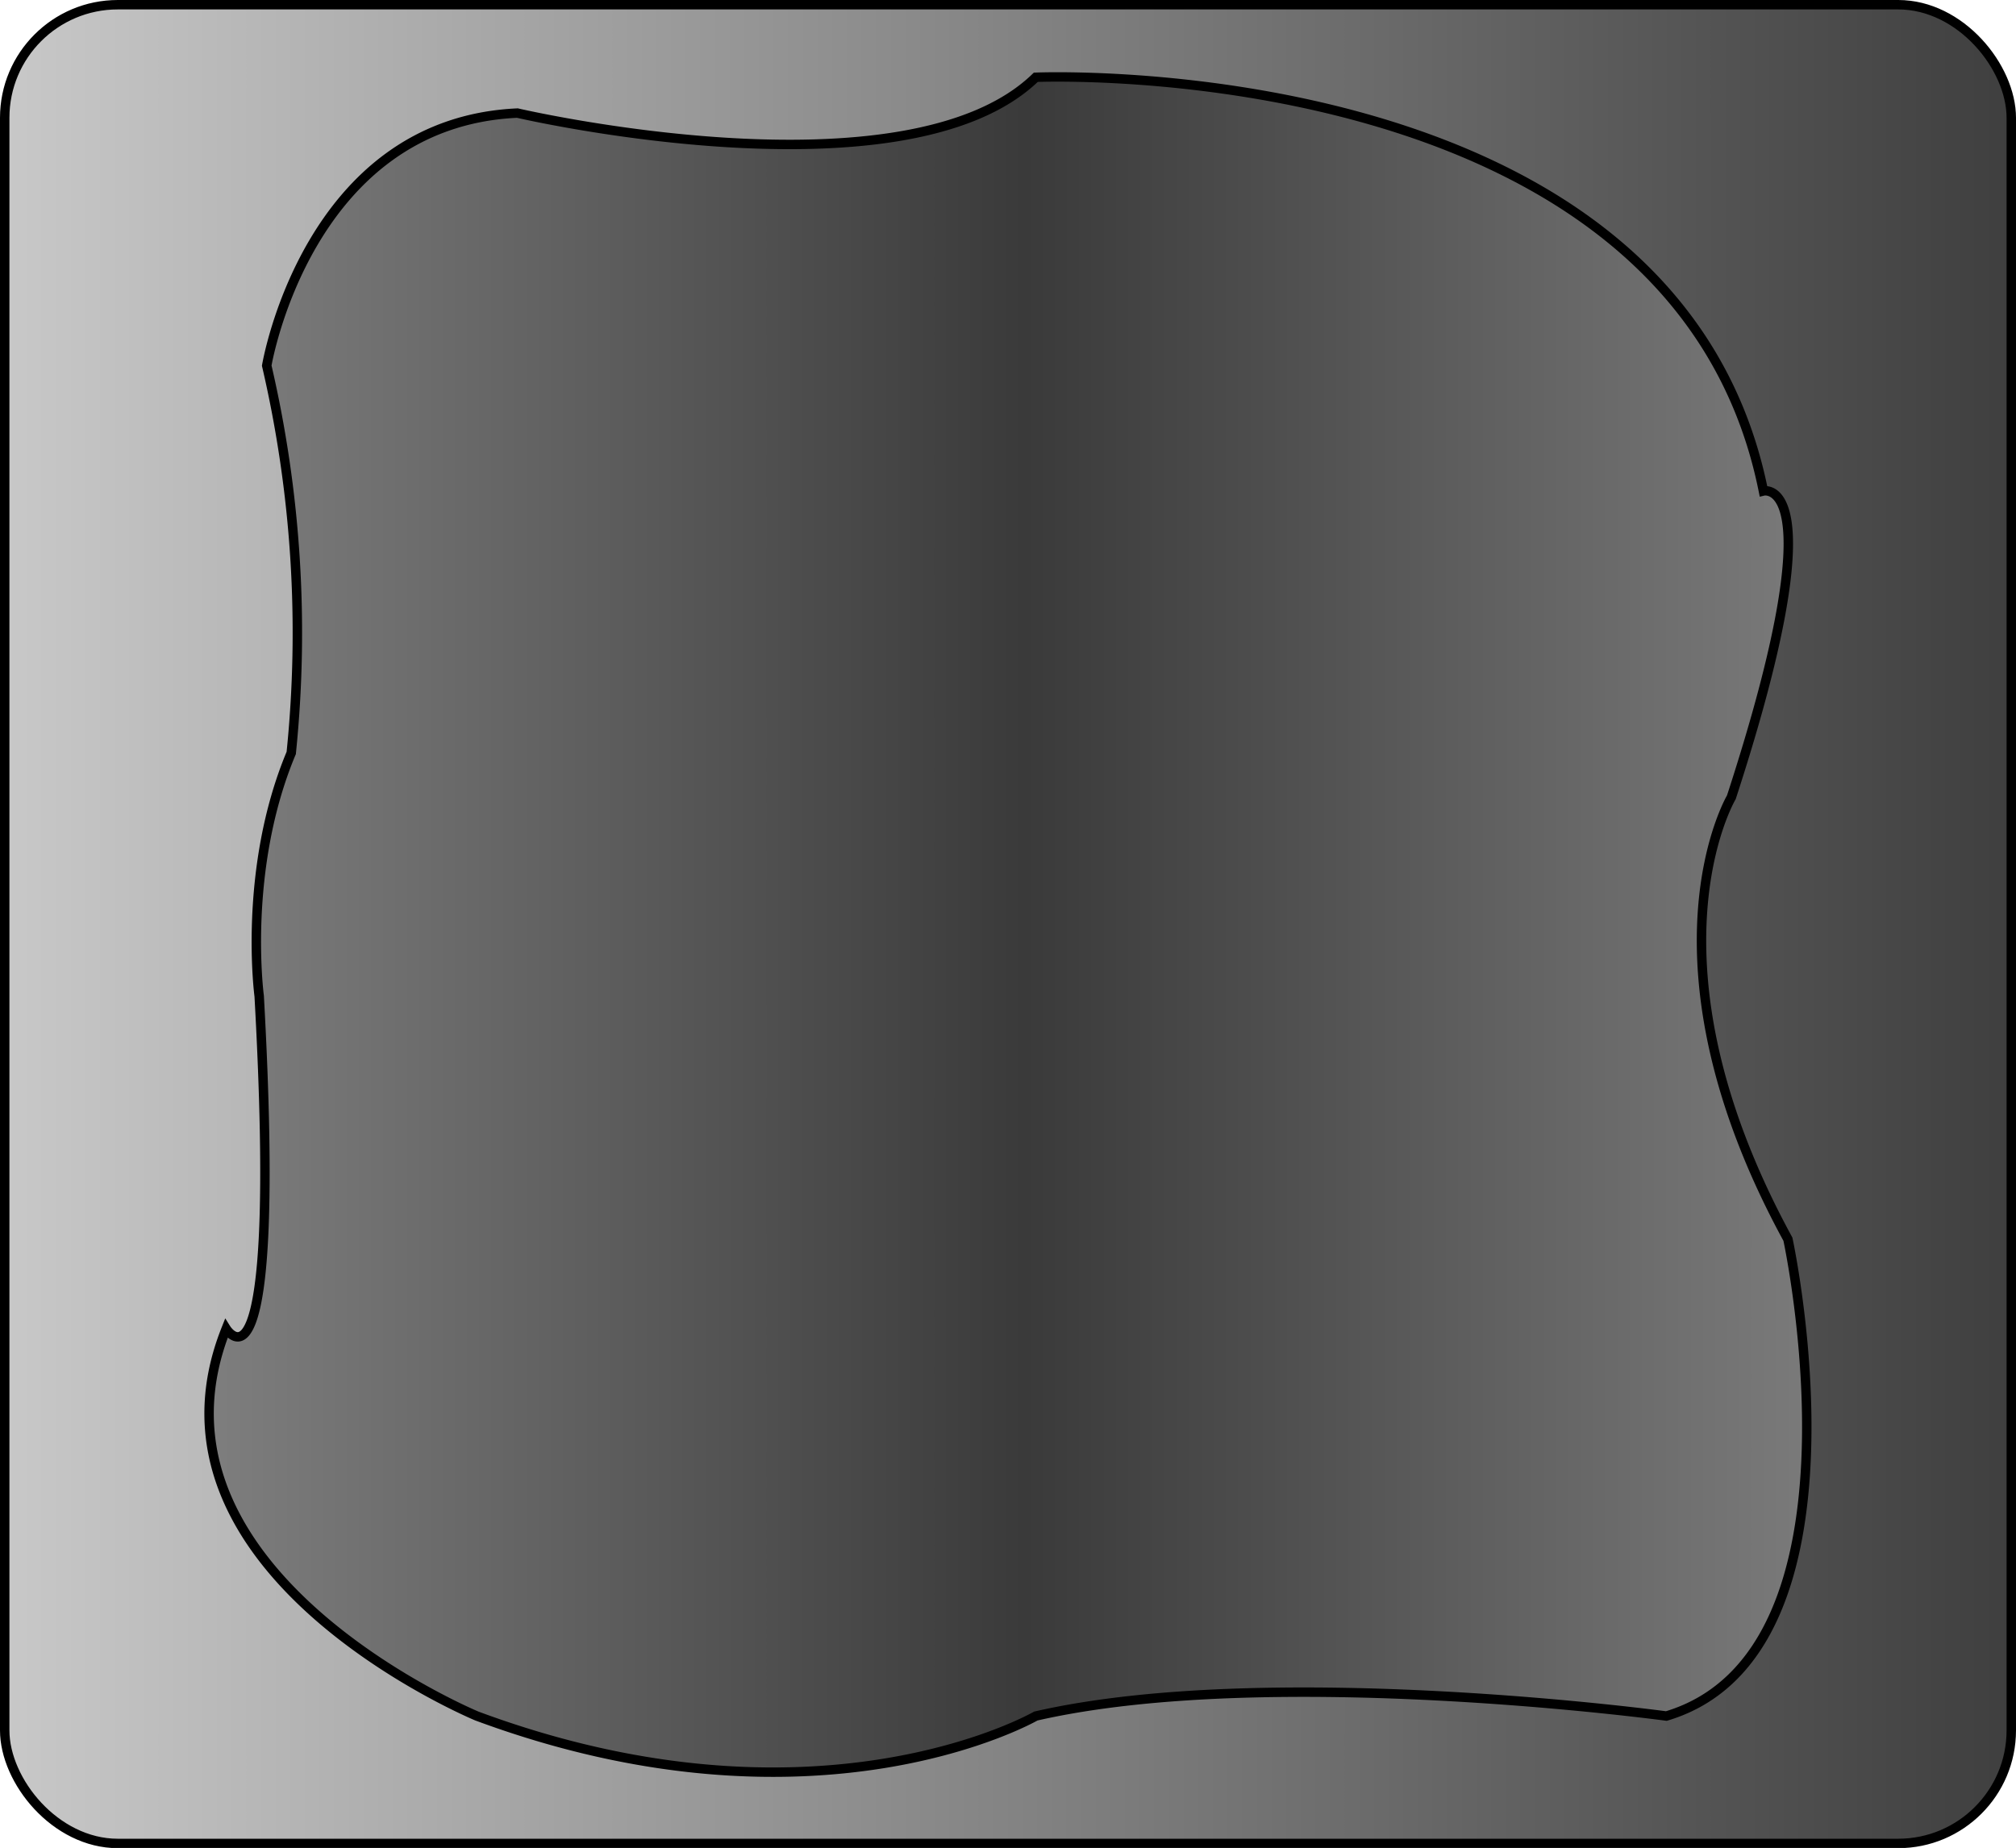 <svg id="레이어_1" data-name="레이어 1" xmlns="http://www.w3.org/2000/svg" xmlns:xlink="http://www.w3.org/1999/xlink" viewBox="0 0 213.9 196.1"><defs><style>.cls-1,.cls-2{stroke:#000;stroke-miterlimit:10;}.cls-1{fill:url(#무제_그라디언트_3);}.cls-2{fill:url(#무제_그라디언트_7);}</style><linearGradient id="무제_그라디언트_3" x1="0.5" y1="98.06" x2="213.36" y2="98.06" gradientUnits="userSpaceOnUse"><stop offset="0" stop-color="#c8c8c8"/><stop offset="1" stop-color="#3f3f3f"/></linearGradient><linearGradient id="무제_그라디언트_7" x1="164.91" y1="249.5" x2="334.41" y2="249.5" gradientUnits="userSpaceOnUse"><stop offset="0" stop-color="#7e7e7e"/><stop offset="0.51" stop-color="#3a3a3a"/><stop offset="1" stop-color="#7a7a7a"/></linearGradient></defs><rect class="cls-1" x="0.5" y="0.5" width="212.9" height="195.12" rx="12"/><path class="cls-2" d="M252.6,159.6s67.8-2.9,77.2,43.9c0,0,7.8-1.9-3.4,32.5,0,0-10.2,17.2,6,46.9,0,0,9.5,43.9-12.9,50.6,0,0-42-5.7-66.9,0,0,0-23.2,13.4-59.3,0,0,0-36.9-15.3-26.6-41.1,0,0,6,9.6,3.5-35.3,0,0-1.8-13.4,3.4-25.8a125.2,125.2,0,0,0-2.6-41.1s4.3-25.8,26.6-26.8C197.6,163.4,238.8,173,252.6,159.6Z" transform="translate(-142.7 -151.4)"/></svg>